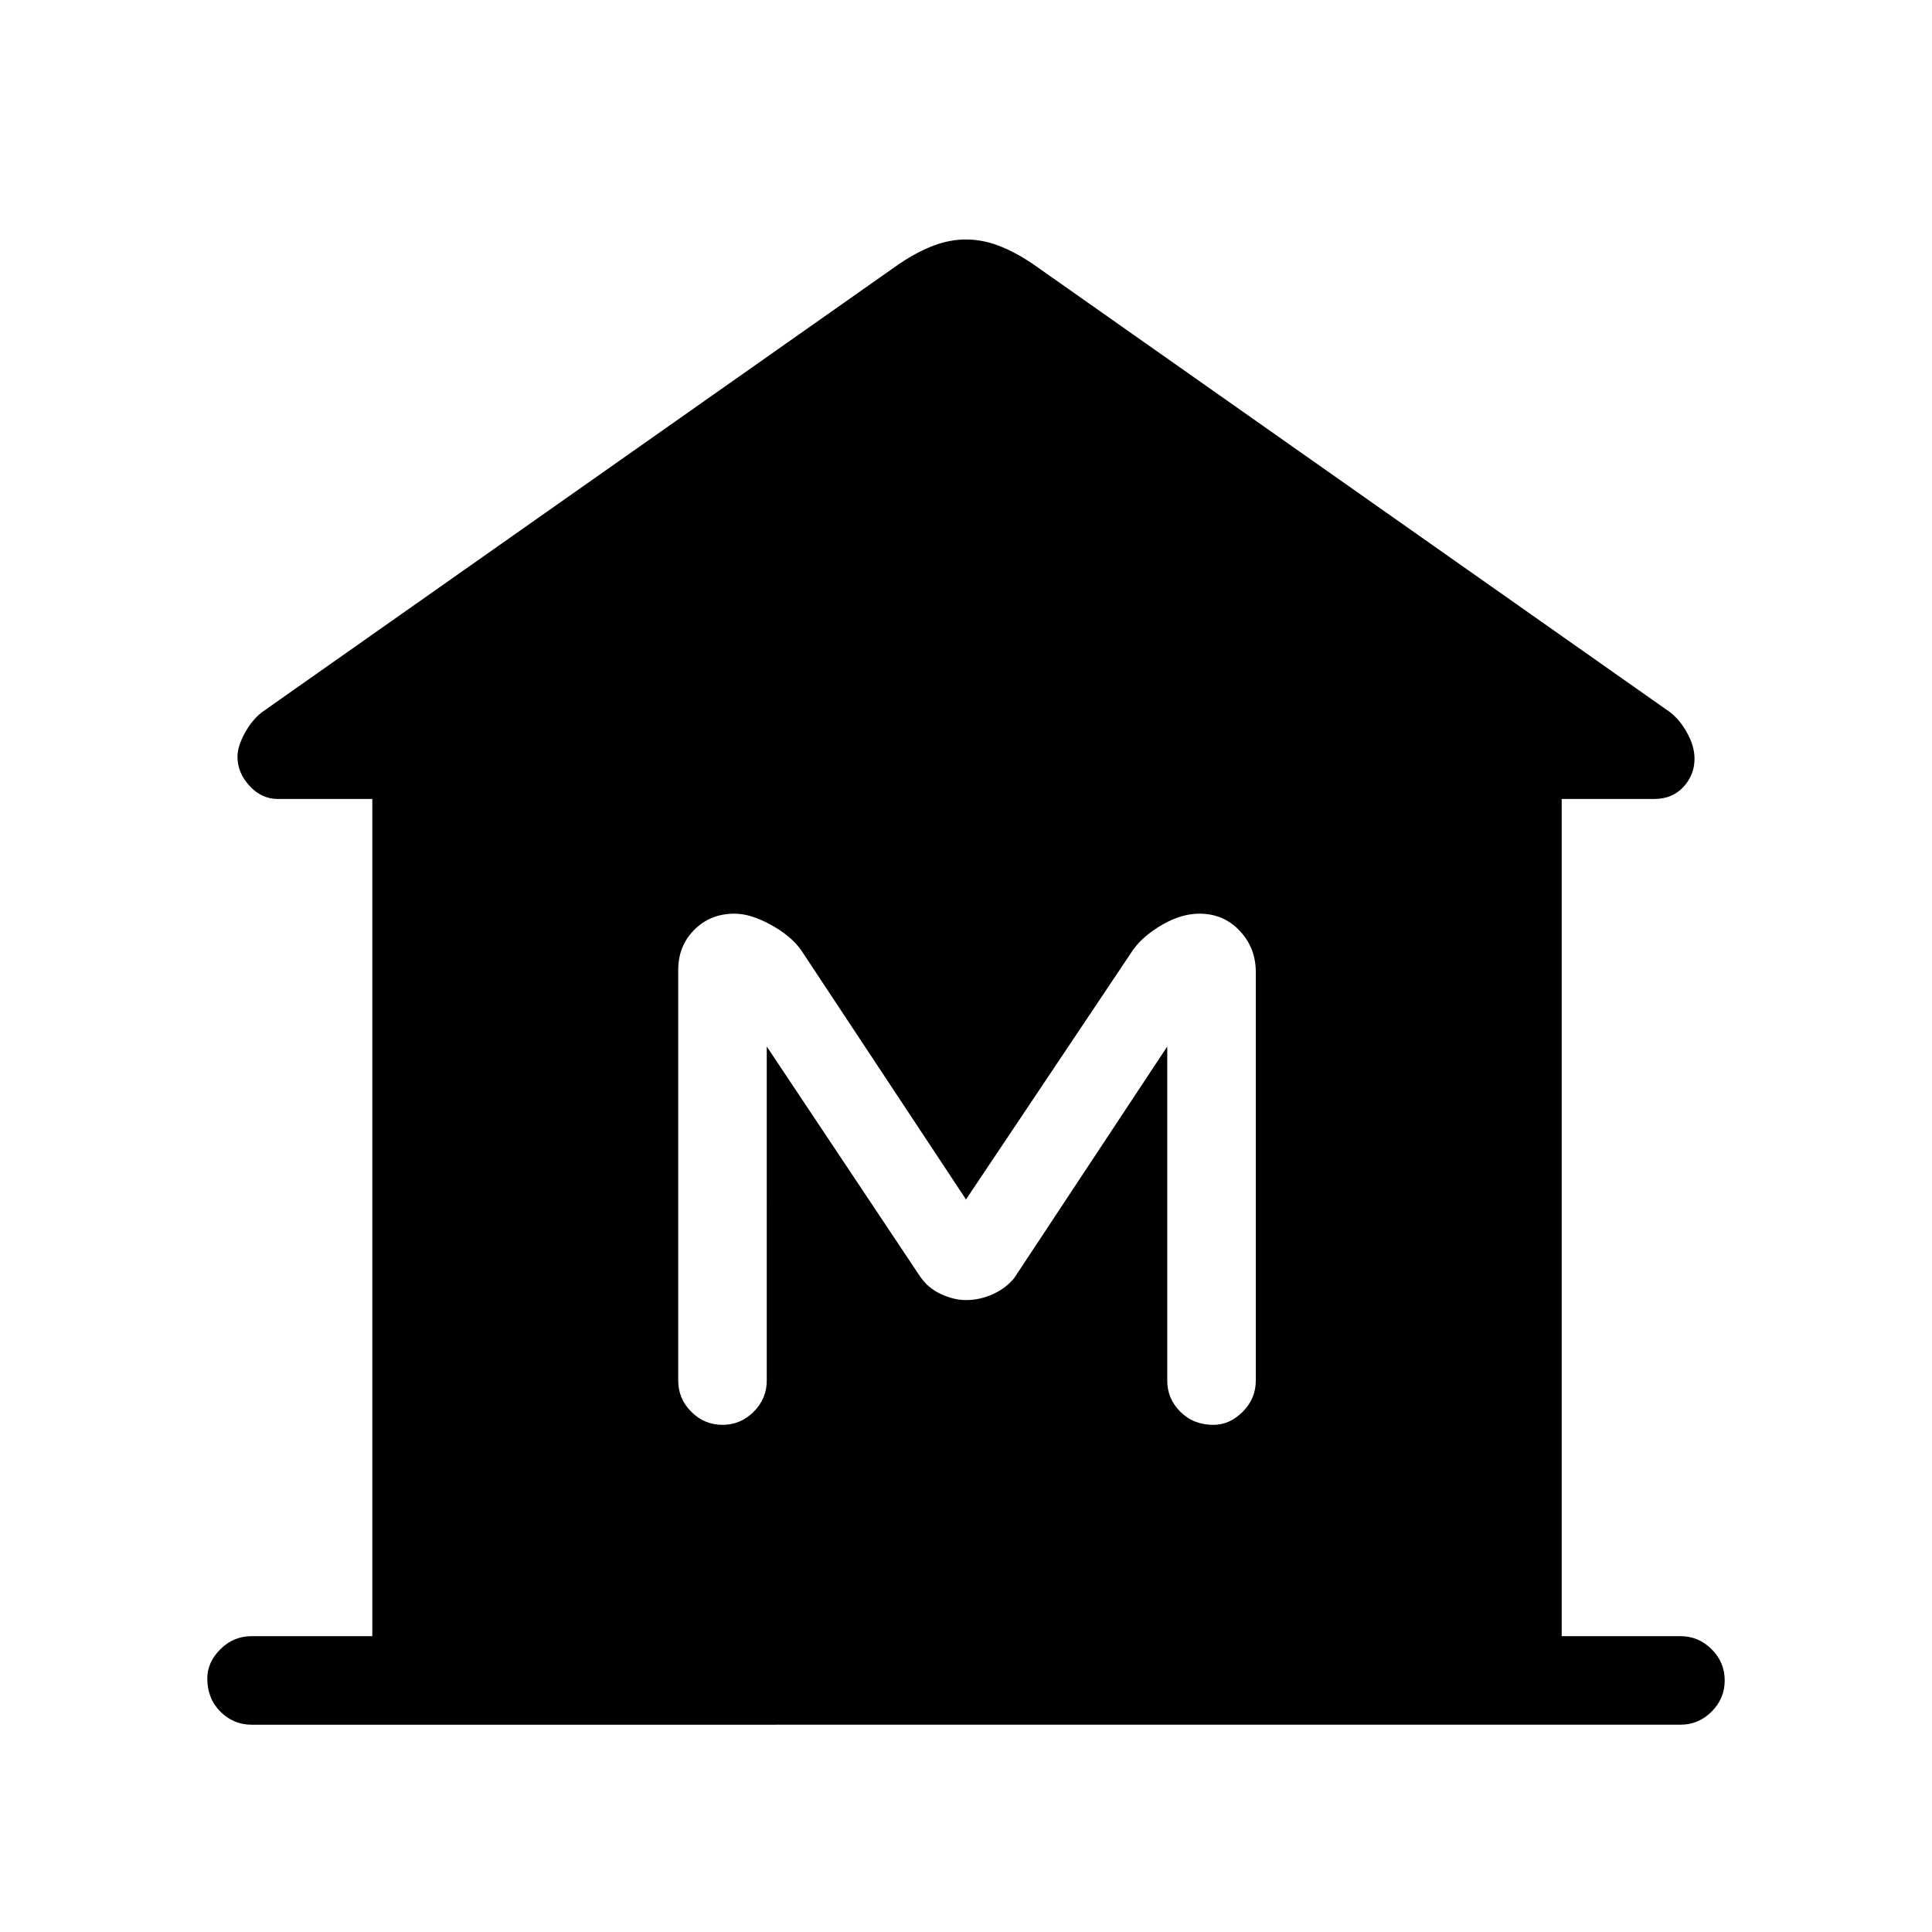 <svg xmlns="http://www.w3.org/2000/svg" height="48" width="48"><path d="M6.25 42.85q-.45 0-.775-.325T5.15 41.7q0-.4.325-.725.325-.325.775-.325h3v-20.8H6.9q-.4 0-.7-.325-.3-.325-.3-.725 0-.25.175-.575.175-.325.425-.525L22.35 6.55q.45-.3.85-.45.4-.15.8-.15t.8.15q.4.15.85.45L41.5 17.7q.25.2.425.525t.175.625q0 .4-.275.7-.275.3-.725.3h-2.3v20.8h2.95q.45 0 .775.325t.325.775q0 .45-.325.775t-.775.325Zm11.7-7.45q.45 0 .775-.325t.325-.775V26l3.8 5.7q.2.3.525.45.325.15.625.15.35 0 .675-.15.325-.15.525-.4L29 26v8.3q0 .45.325.775t.825.325q.4 0 .725-.325.325-.325.325-.775V24.15q0-.6-.4-1.025-.4-.425-1-.425-.45 0-.925.275-.475.275-.725.625L24 29.8l-4.1-6.2q-.25-.35-.75-.625t-.9-.275q-.6 0-1 .4t-.4 1v10.2q0 .45.325.775t.775.325Z"/></svg>